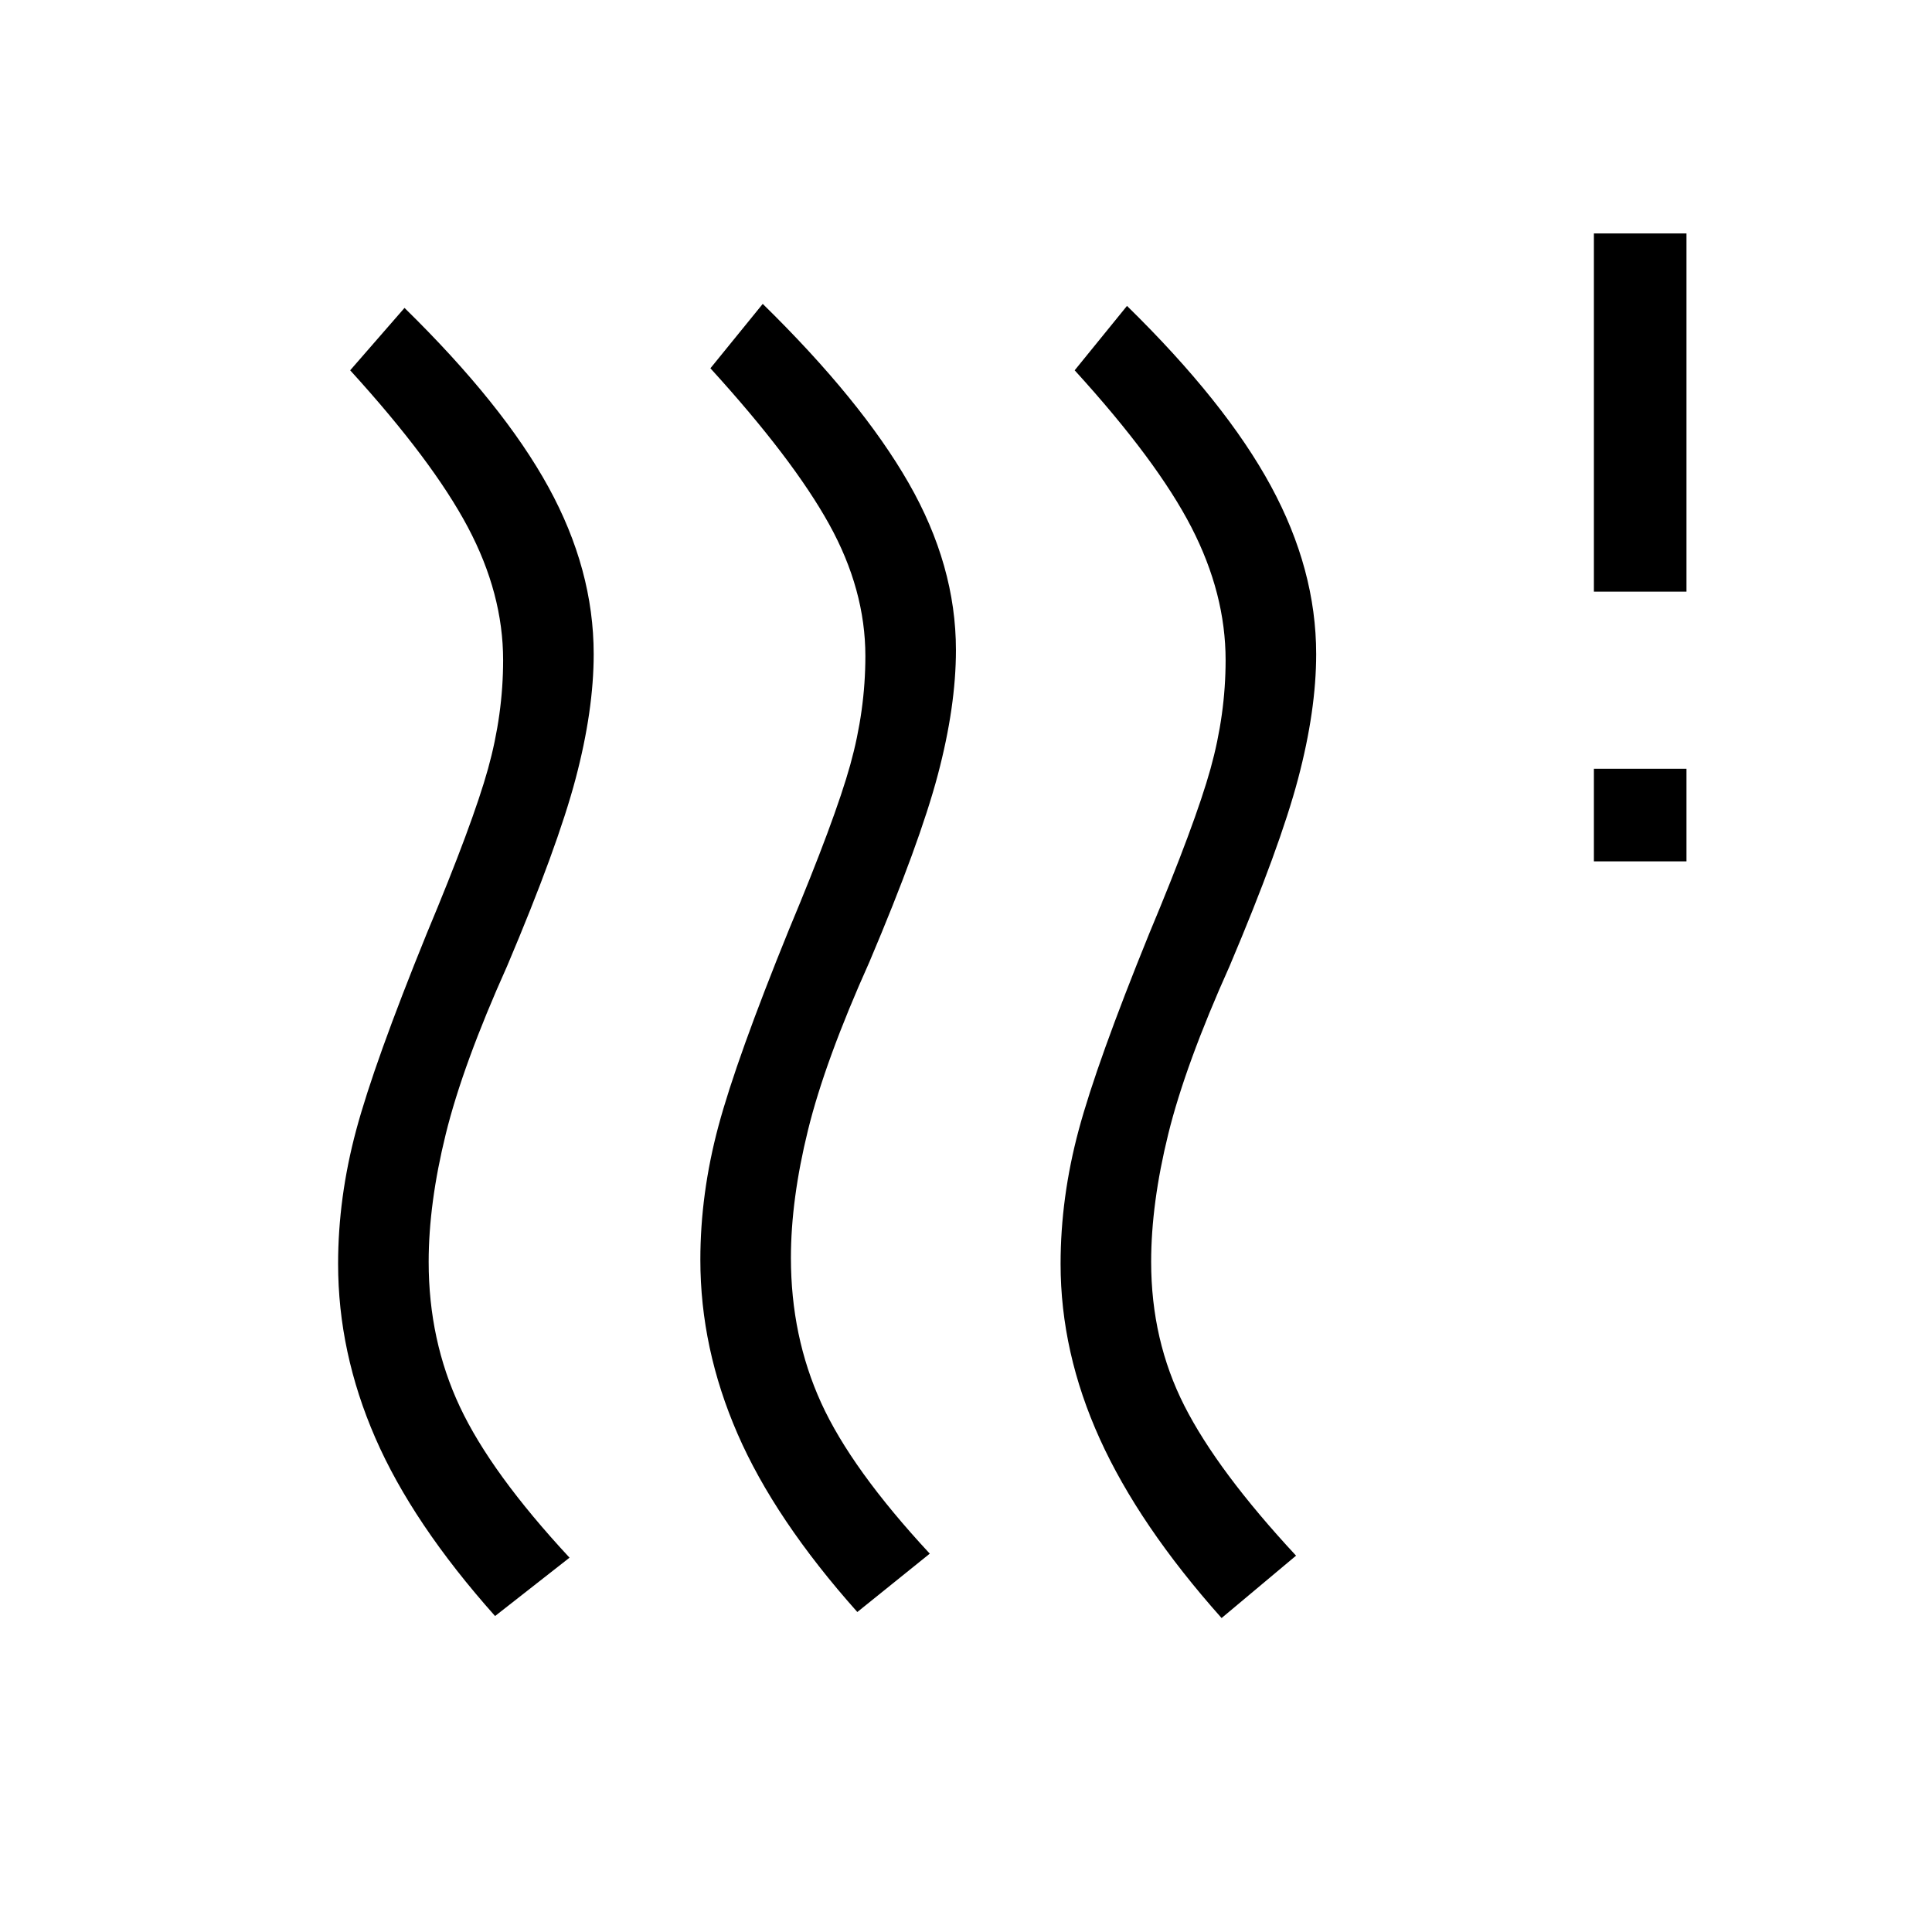 <svg xmlns="http://www.w3.org/2000/svg" height="20" viewBox="0 -960 960 960" width="20"><path d="M393-335q0 39 15 72t54 75l-36 29q-41-46-59.5-88.5T348-334q0-33 9-66.5t35-97.5q23-55 30.5-82t7.5-54q0-33-18-65.5T353-777l26-32q49 48 72.5 89t23.5 83q0 28-9 62t-34 93q-22 49-30.5 83.5T393-335Zm-180 2q0 39 15.5 72t54.5 75l-37 29q-41-46-59.5-88.5T168-332q0-33 9-66.5t35-97.5q23-55 30.5-82t7.5-54q0-33-17.5-66T174-776l27-31q49 48 71.5 89t22.5 83q0 28-9 62t-34 93q-22 49-30.5 83.5T213-333Zm359 0q0 39 16.5 71.5T644-187l-37 31q-41-46-60.5-89T527-332q0-33 9-66.5t35-97.5q23-55 30.5-82t7.5-54q0-33-17-66t-58-78l26-32q49 48 71.5 89.5T654-635q0 28-9 62t-34 93q-22 49-30.5 83.5T572-333Zm220-199v-46h46v46h-46Zm0-134v-178h46v178h-46Z"/></svg>